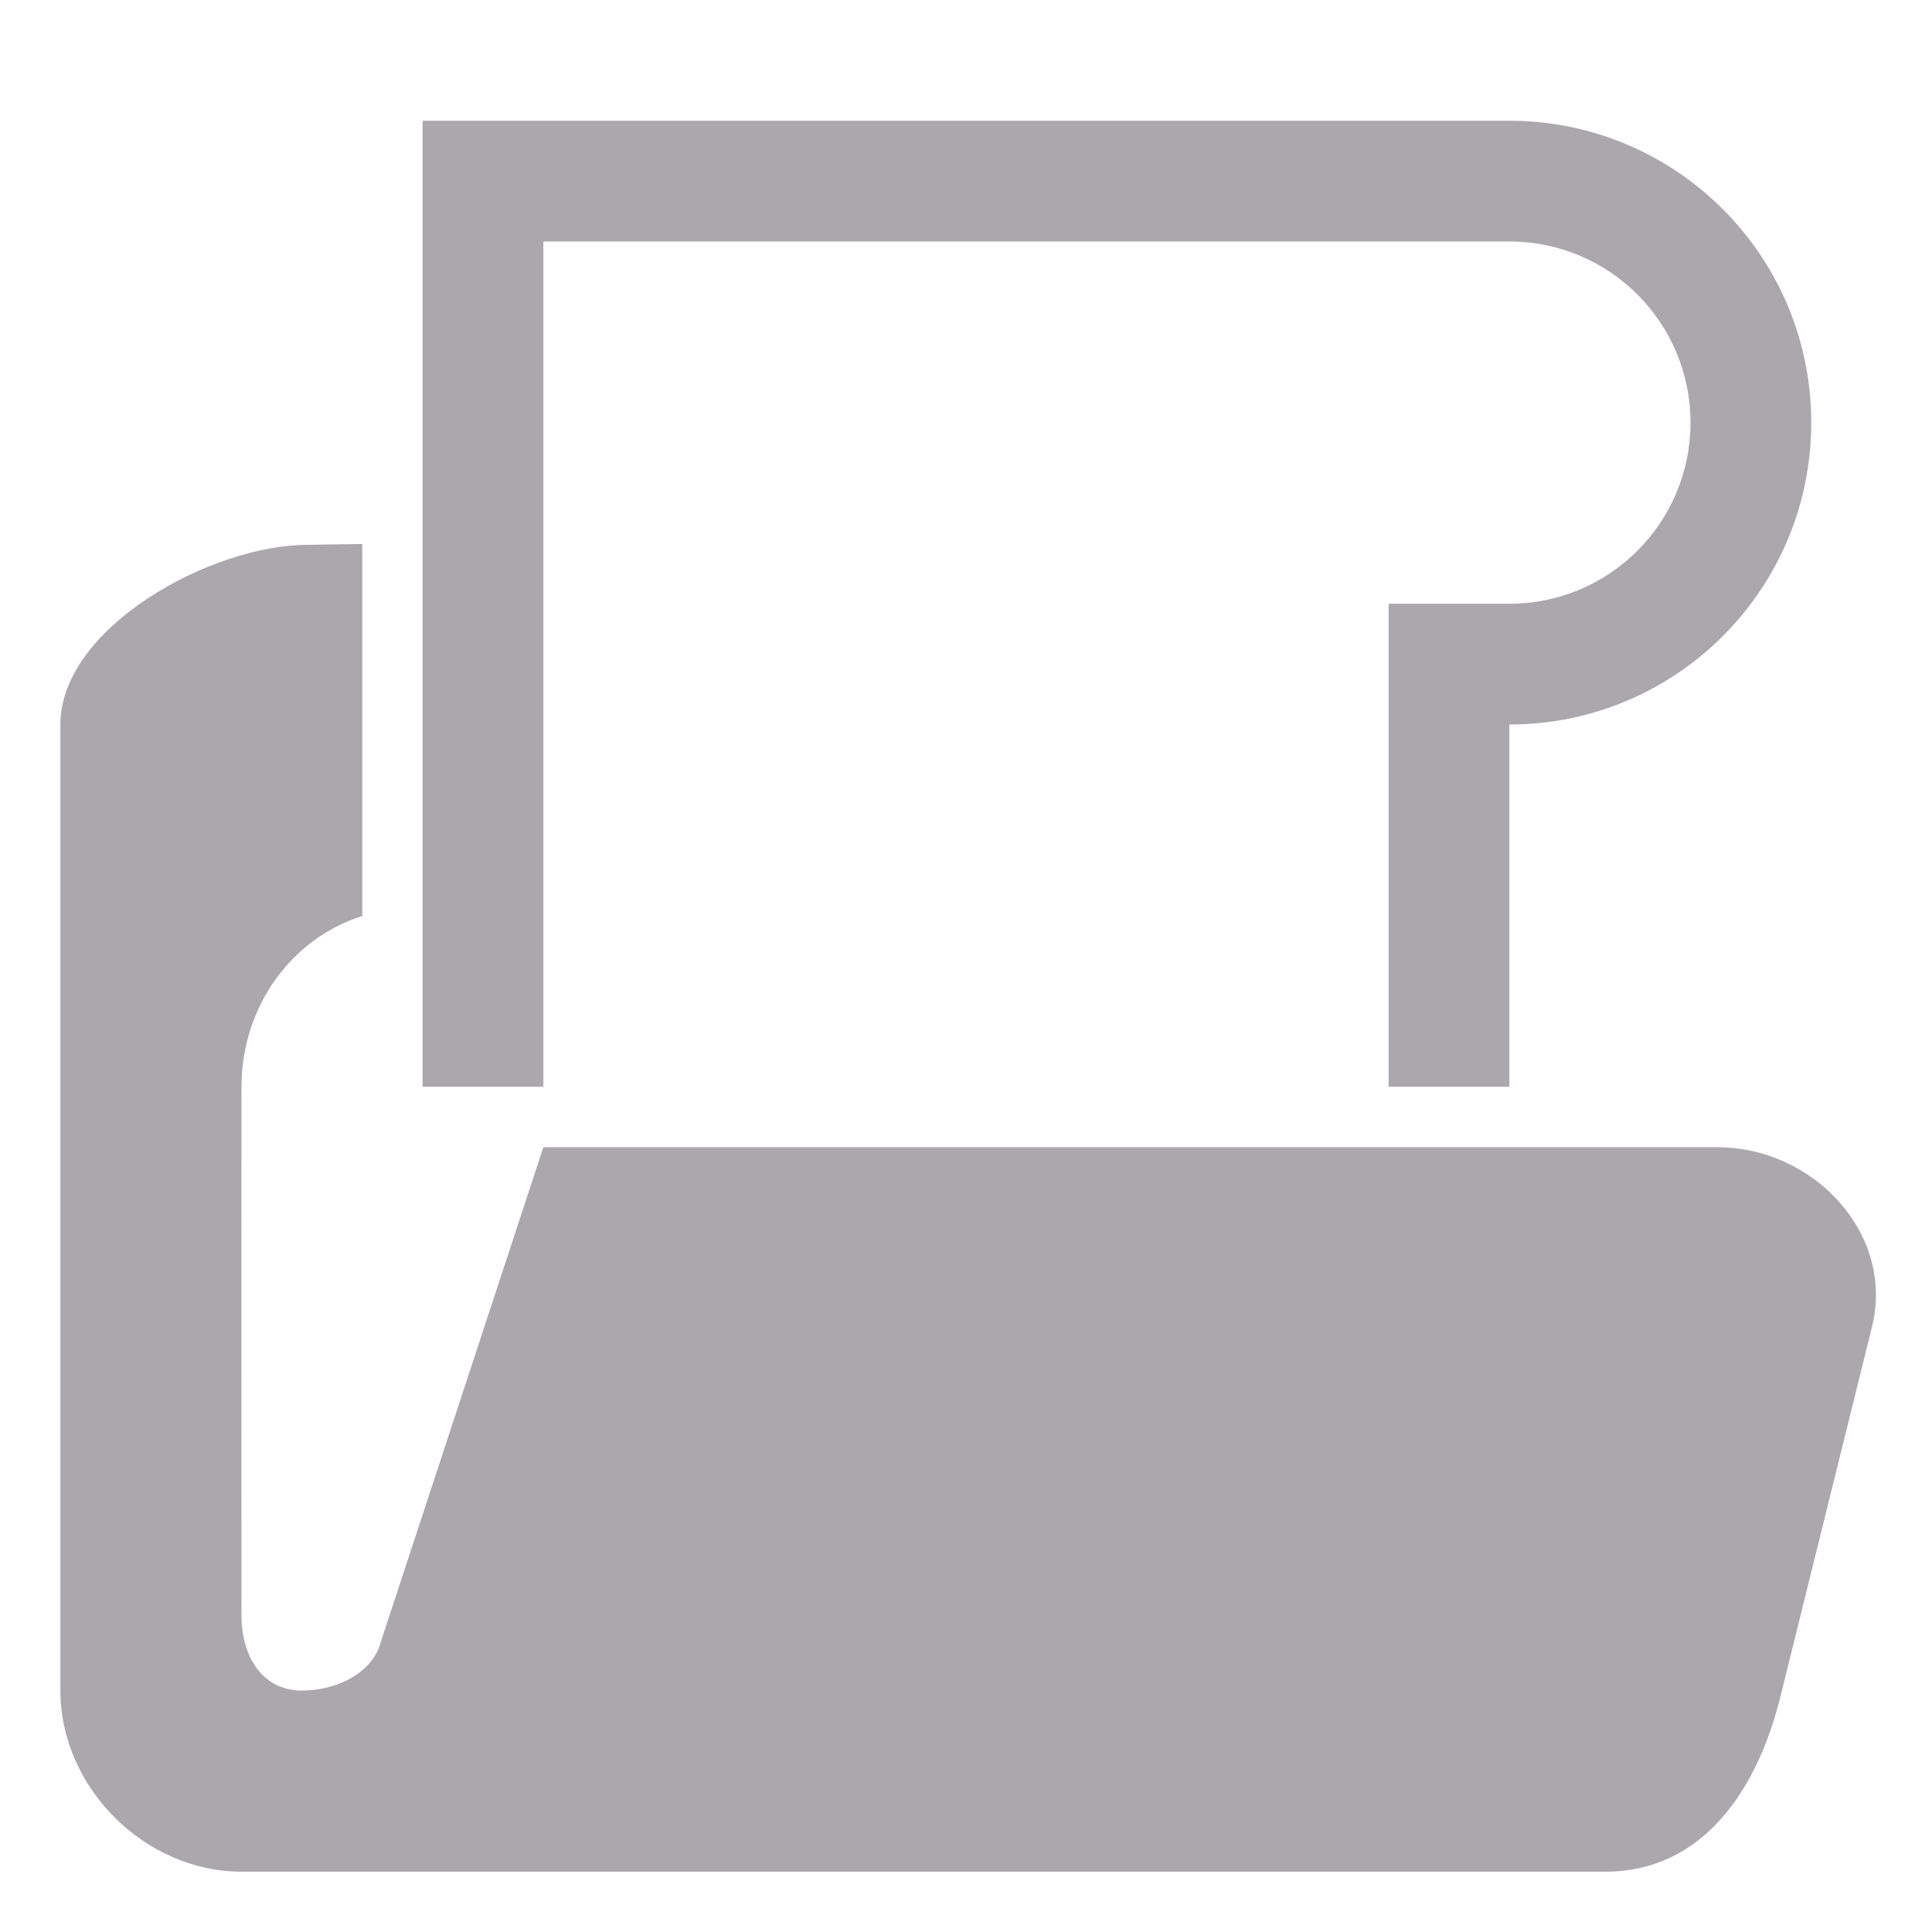 <svg viewBox="0 0 32 32" xmlns="http://www.w3.org/2000/svg"><path d="m7 2v16h2v-14h10.5 3.5 2c1.657 0 3 1.343 3 3s-1.343 3-3 3h-2v2.025 5.975h2v-5.625-.375c2.761 0 5-2.239 5-5 0-2.761-2.239-5-5-5zm-1 7.012c-.048-.004-.093.001-.904.012-1.604-0-4.096 1.373-4.096 2.977v16c0 1.603 1.396 3 3 3h21.135 1.453c1.609 0 2.516-1.341 2.902-2.902l1.51-6.098c.401-1.548-.95-3-2.559-3h-9.441-10l-2.691 8.189c-.137.527-.738.811-1.309.811-.655 0-1-.565-1-1.242 0 0-.004-5.758 0-8.758 0-1.318.82-2.459 2-2.828z" fill="#aaa8ac"/></svg>